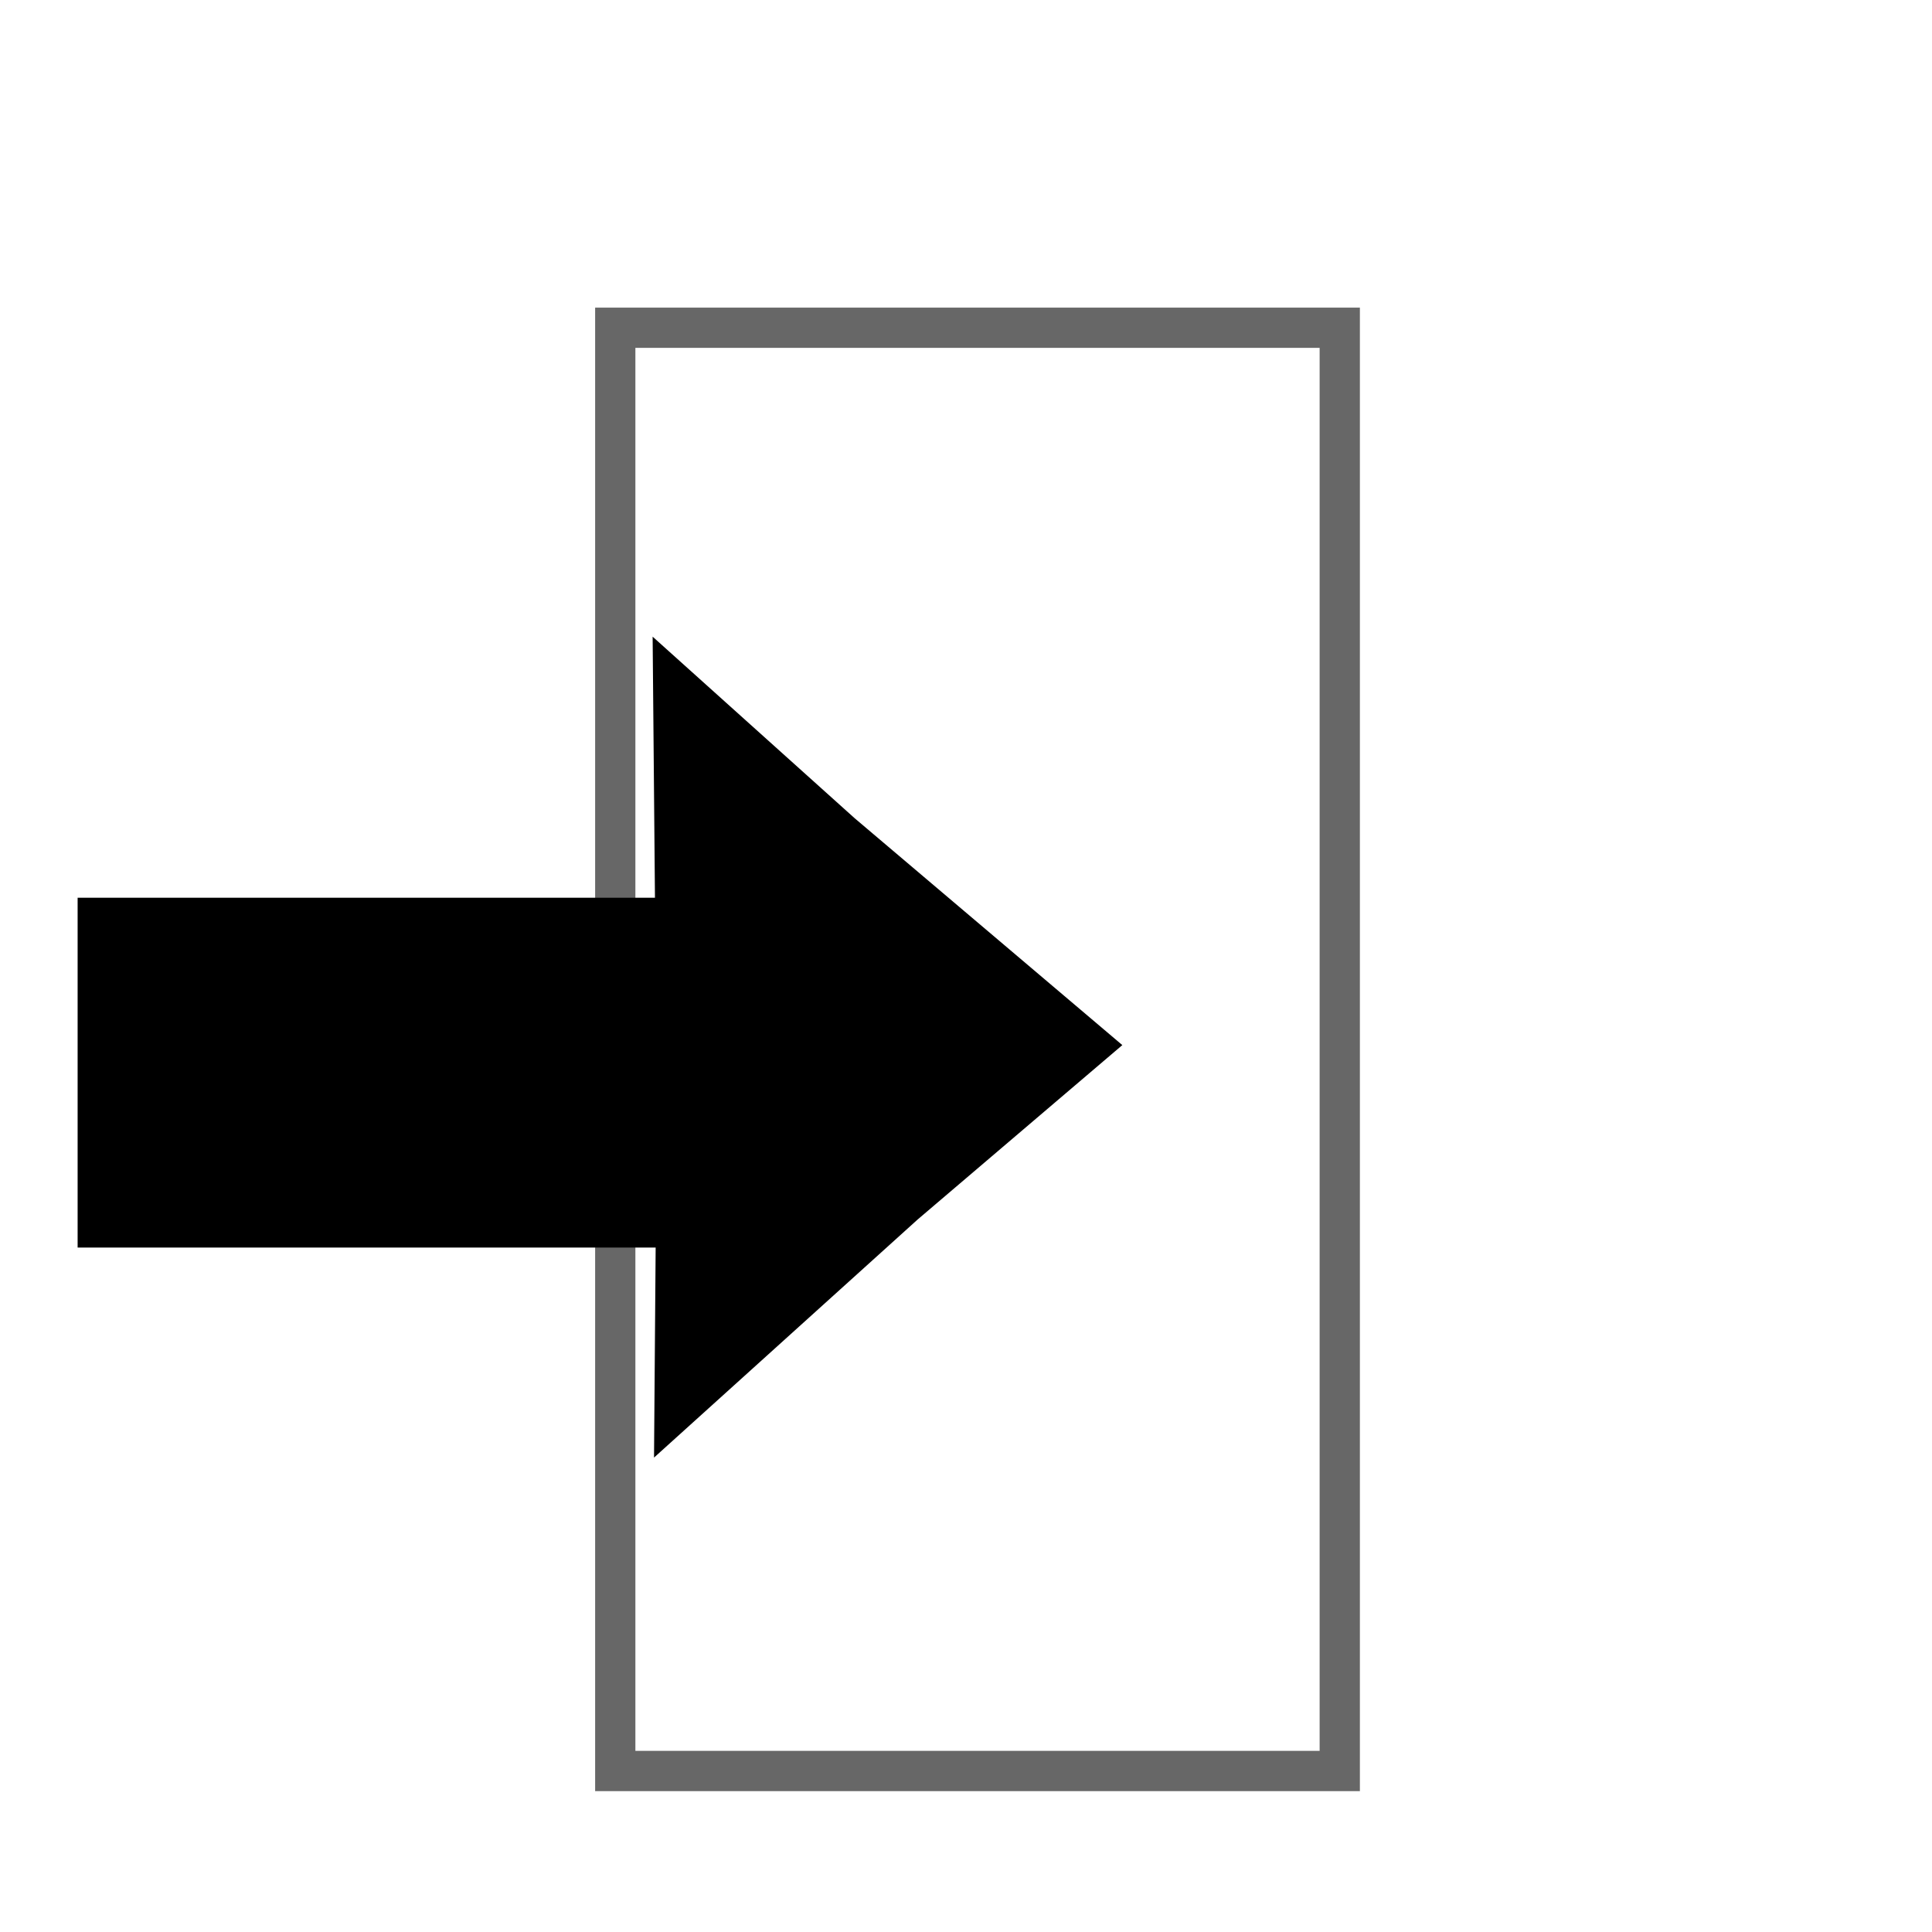 <?xml version="1.0" encoding="UTF-8" standalone="no"?>
<!-- Created with Inkscape (http://www.inkscape.org/) -->

<svg
   xmlns:dc="http://purl.org/dc/elements/1.1/"
   xmlns:cc="http://creativecommons.org/ns#"
   xmlns:rdf="http://www.w3.org/1999/02/22-rdf-syntax-ns#"
   xmlns:svg="http://www.w3.org/2000/svg"
   xmlns="http://www.w3.org/2000/svg"
   xmlns:sodipodi="http://sodipodi.sourceforge.net/DTD/sodipodi-0.dtd"
   xmlns:inkscape="http://www.inkscape.org/namespaces/inkscape"
   width="48px"
   height="48px"
   id="svg2985"
   version="1.1"
   inkscape:version="0.48.5 r10040"
   sodipodi:docname="New document 2">
  <defs
     id="defs2987" />
  <sodipodi:namedview
     id="base"
     pagecolor="#ffffff"
     bordercolor="#666666"
     borderopacity="1.0"
     inkscape:pageopacity="0.0"
     inkscape:pageshadow="2"
     inkscape:zoom="7"
     inkscape:cx="0.14285714"
     inkscape:cy="24"
     inkscape:current-layer="layer1"
     showgrid="true"
     inkscape:grid-bbox="true"
     inkscape:document-units="px"
     inkscape:window-width="1920"
     inkscape:window-height="1098"
     inkscape:window-x="0"
     inkscape:window-y="31"
     inkscape:window-maximized="1" />
  <g
     id="layer1"
     inkscape:label="Layer 1"
     inkscape:groupmode="layer">
    <rect
       style="fill:none;stroke:#000000;stroke-width:1;stroke-linecap:round;stroke-linejoin:miter;stroke-miterlimit:4;stroke-opacity:1;stroke-dasharray:none;stroke-dashoffset:0;fill-opacity:1;opacity:0.594"
       id="rect2993"
       width="18"
       height="35.857"
       x="15.286"
       y="8.143" />
    <g
       id="g2999"
       style="fill:#000000;fill-opacity:1"
       transform="matrix(1.147,0,0,1.521,4.96,-13.004)">
      <path
         transform="matrix(7.5004275e-4,-0.607,0.531,6.5606771e-4,2.592,26.757)"
         inkscape:transform-center-y="-7.6028843"
         inkscape:transform-center-x="9.2695882"
         d="M 7.571,21.571 1.905,31.732 -2.361,24.163 -8.327,14.176 0.361,14.266 11.993,14.092 z"
         inkscape:randomized="0"
         inkscape:rounded="0"
         inkscape:flatsided="false"
         sodipodi:arg2="1.5666874"
         sodipodi:arg1="0.26836621"
         sodipodi:r2="11.73236"
         sodipodi:r1="5.9264197"
         sodipodi:cy="20"
         sodipodi:cx="1.8571429"
         sodipodi:sides="3"
         id="path2995"
         style="fill:#000000;fill-opacity:1;stroke:#000000;stroke-width:1;stroke-linecap:round;stroke-linejoin:miter;stroke-miterlimit:4;stroke-opacity:1;stroke-dasharray:none;stroke-dashoffset:0"
         sodipodi:type="star" />
      <rect
         y="23.714"
         x="-2.143"
         height="4.714"
         width="12.143"
         id="rect2997"
         style="fill:#000000;fill-opacity:1;stroke:#000000;stroke-width:1;stroke-linecap:round;stroke-linejoin:miter;stroke-miterlimit:4;stroke-opacity:1;stroke-dasharray:none;stroke-dashoffset:0" />
    </g>
  </g>
</svg>
